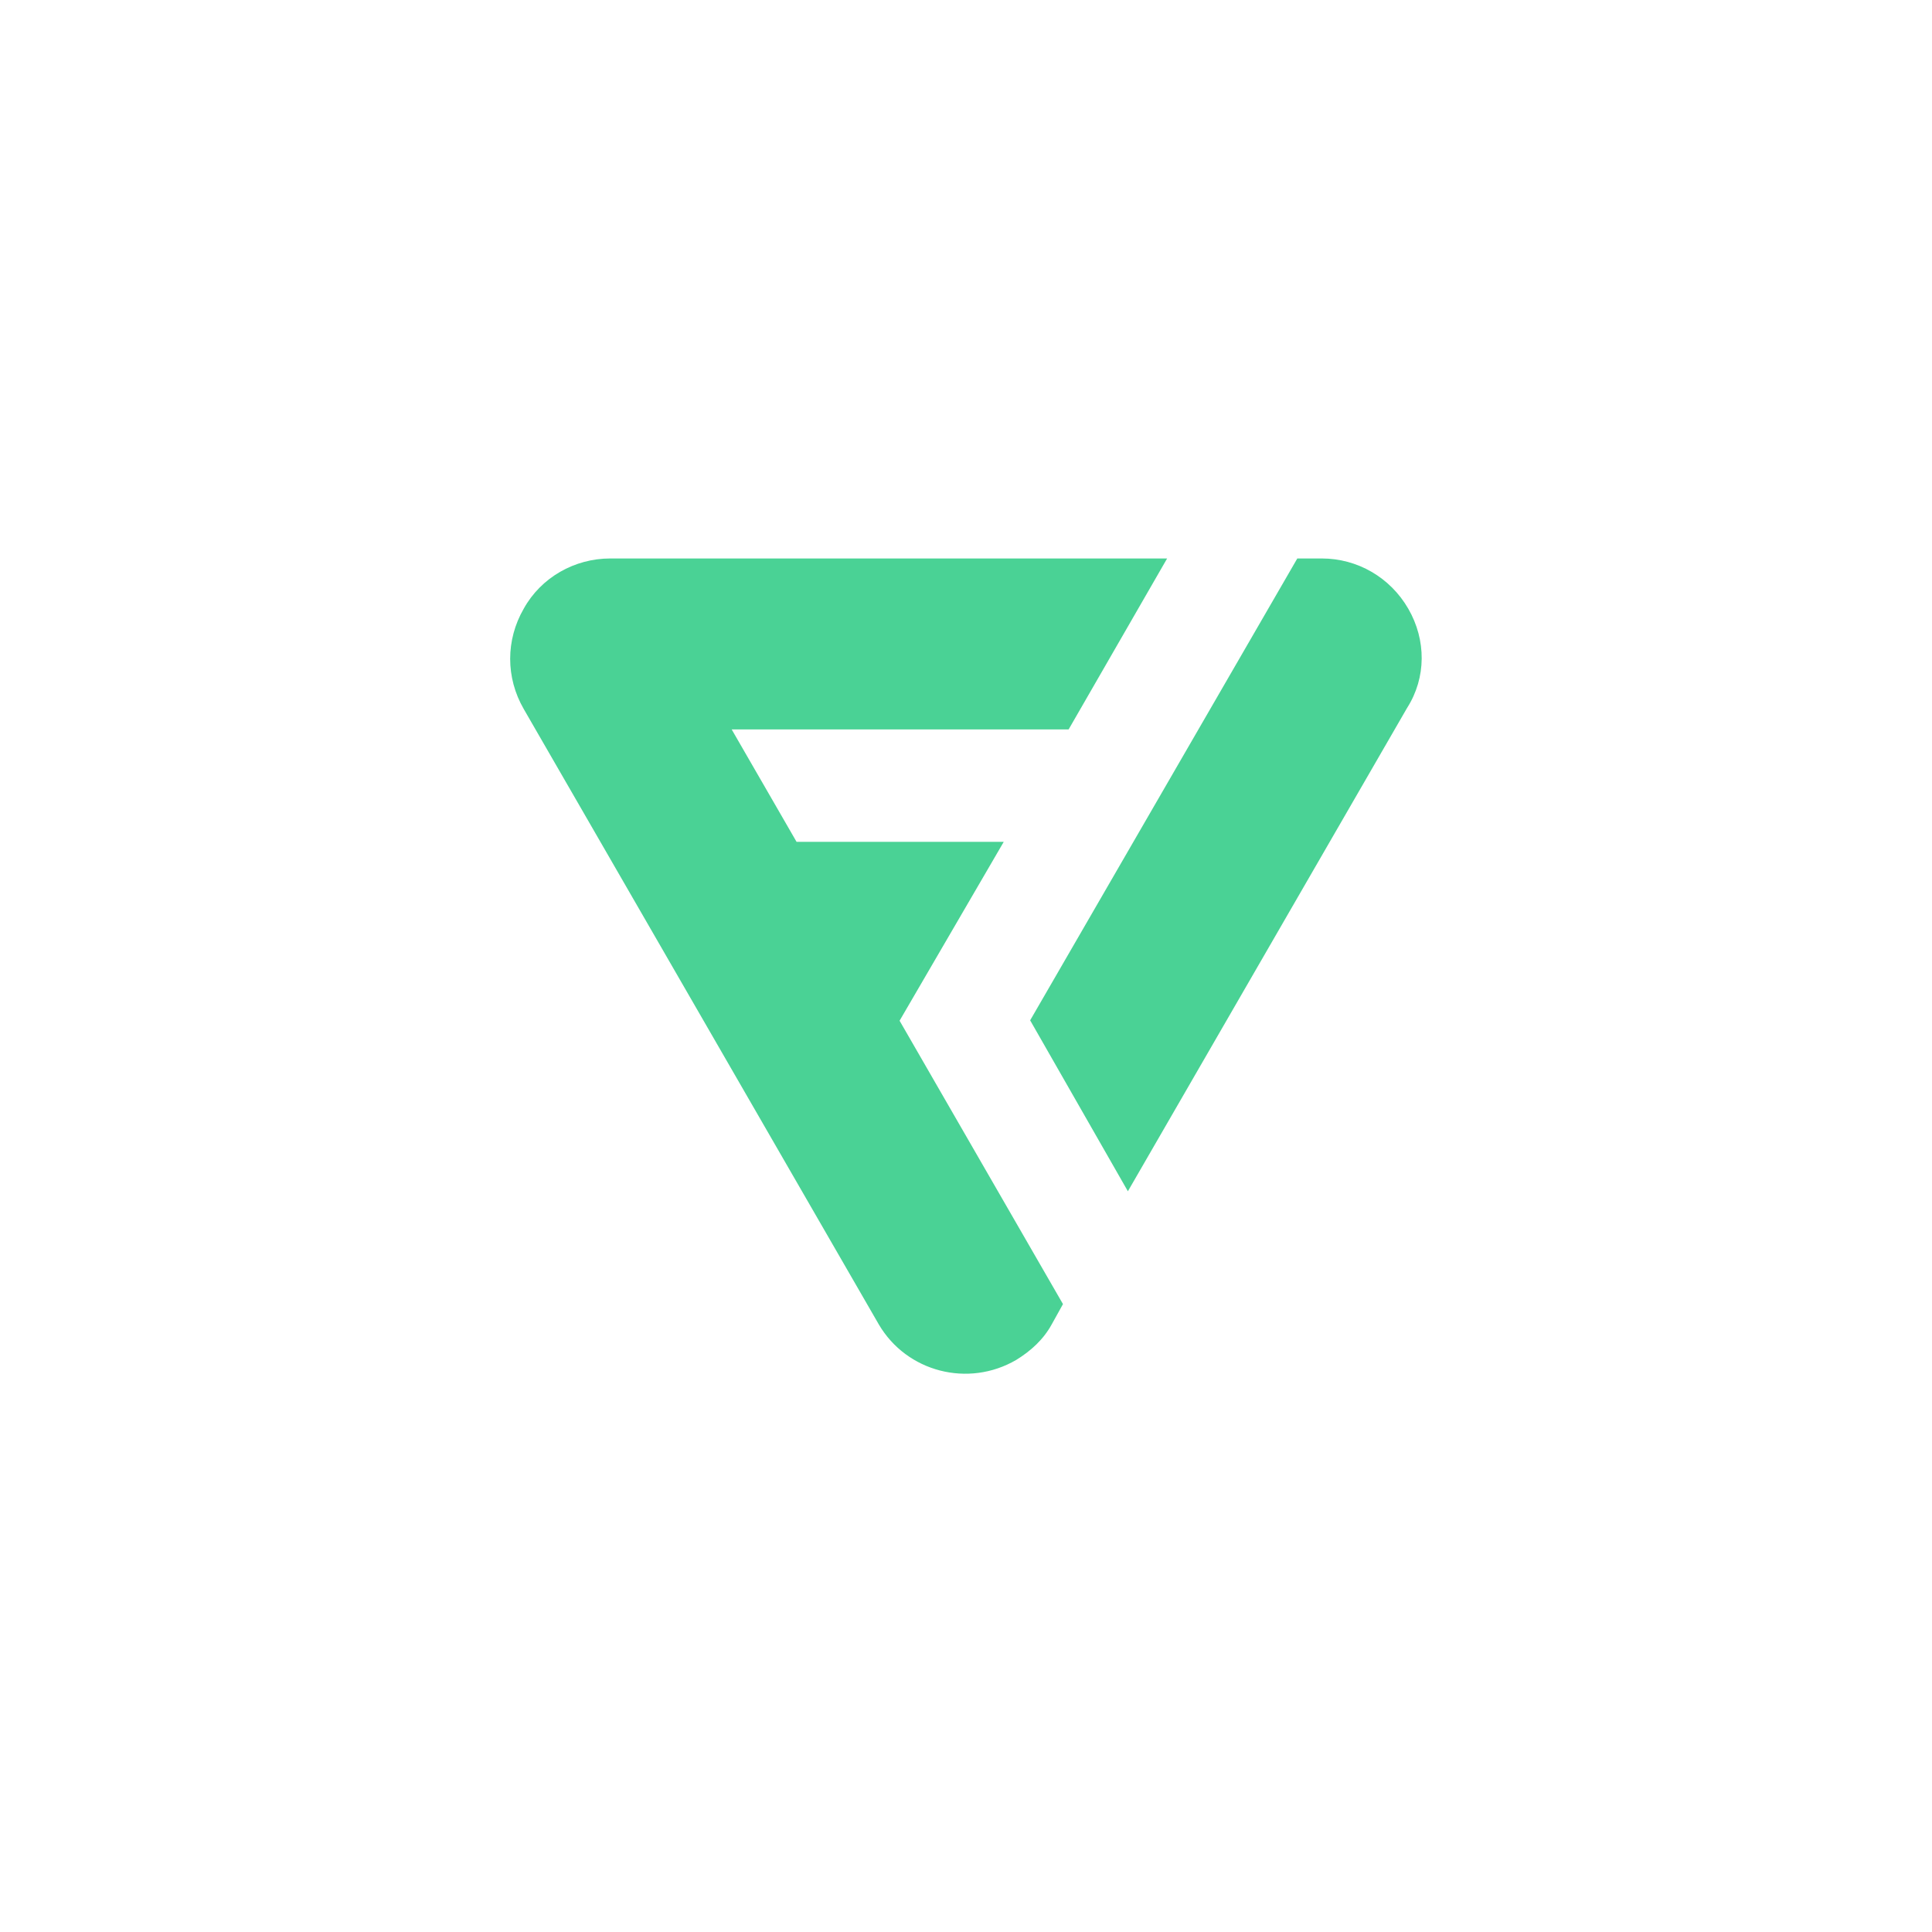 <svg id="Capa_1" enable-background="new 0 0 512 512" height="512" viewBox="0 0 512 512" width="512" xmlns="http://www.w3.org/2000/svg">
    <g>
        <path d="m0 0h512v512h-512z" fill="transparent" />
        <g fill="#4ad295">
            <path d="m266 223.1h-54.9l-17.2-29.8h89.3l26.1-45.3h-147.6c-9.4 0-18.3 5-22.9 13.3-4.8 8.3-4.8 18.3 0 26.6l94.1 163.1c7.4 12.6 23.7 16.8 36.4 9.4 3.9-2.4 7.2-5.4 9.4-9.4l3-5.4-43.3-75.1z" />
            <path d="m373.2 161.3c-4.8-8.3-13.5-13.3-22.9-13.3h-6.5l-70.8 122.4 25.9 45.3 74-128.1c5.1-8 5.1-18 .3-26.3z" />
        </g>
    </g>
</svg>